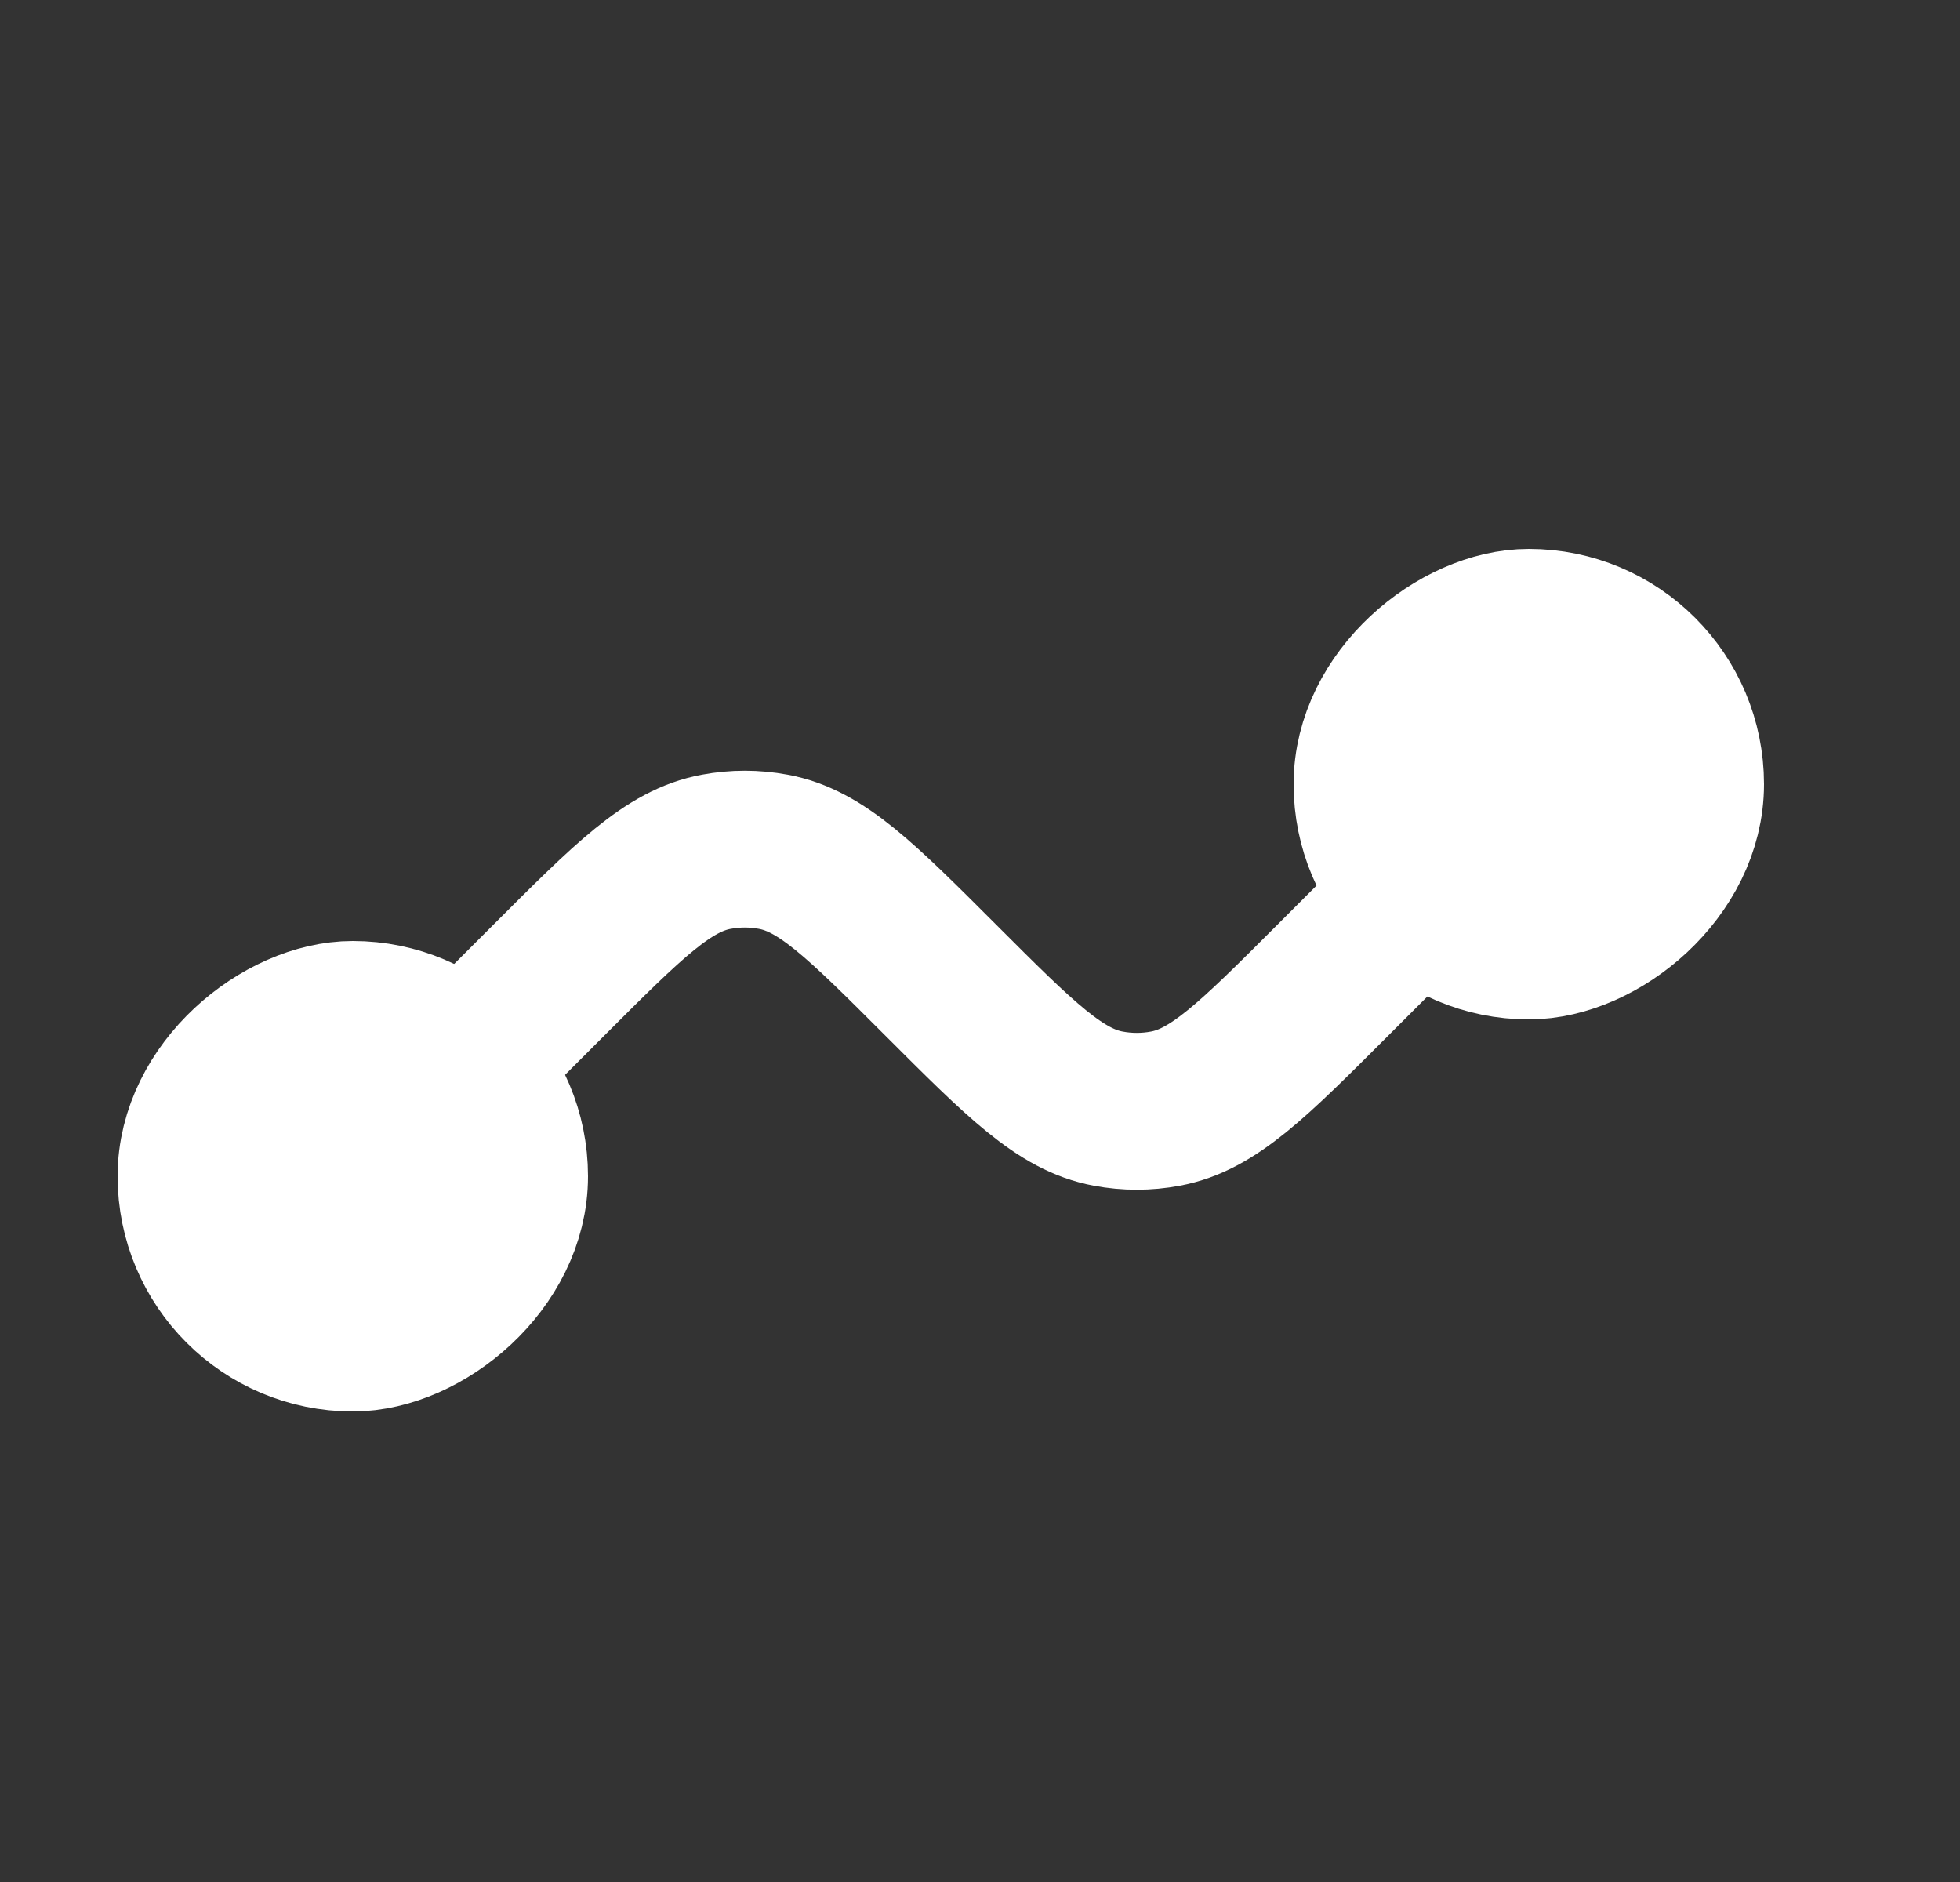 <svg width="25" height="24" viewBox="0 0 25 24" fill="none" xmlns="http://www.w3.org/2000/svg">
<rect x="0" y="0" width="25" height="24" fill="#333333" stroke="none"/>
<rect x="6.5" y="13" width="4" height="4" rx="2" transform="rotate(90 6.5 13)" fill="white" stroke="white" stroke-width="2"/>
<rect x="17.5" y="12" width="4" height="4" rx="2" transform="rotate(-90 17.5 12)" fill="white" stroke="white" stroke-width="2"/>
<path d="M18.5 11L17 12.5C15.983 13.517 15.474 14.026 14.863 14.138C14.623 14.183 14.377 14.183 14.137 14.138C13.526 14.026 13.017 13.517 12 12.5V12.5C10.983 11.483 10.474 10.974 9.863 10.862C9.623 10.817 9.377 10.817 9.137 10.862C8.526 10.974 8.017 11.483 7 12.5L5.5 14" stroke="white" stroke-width="2"/>
</svg>
